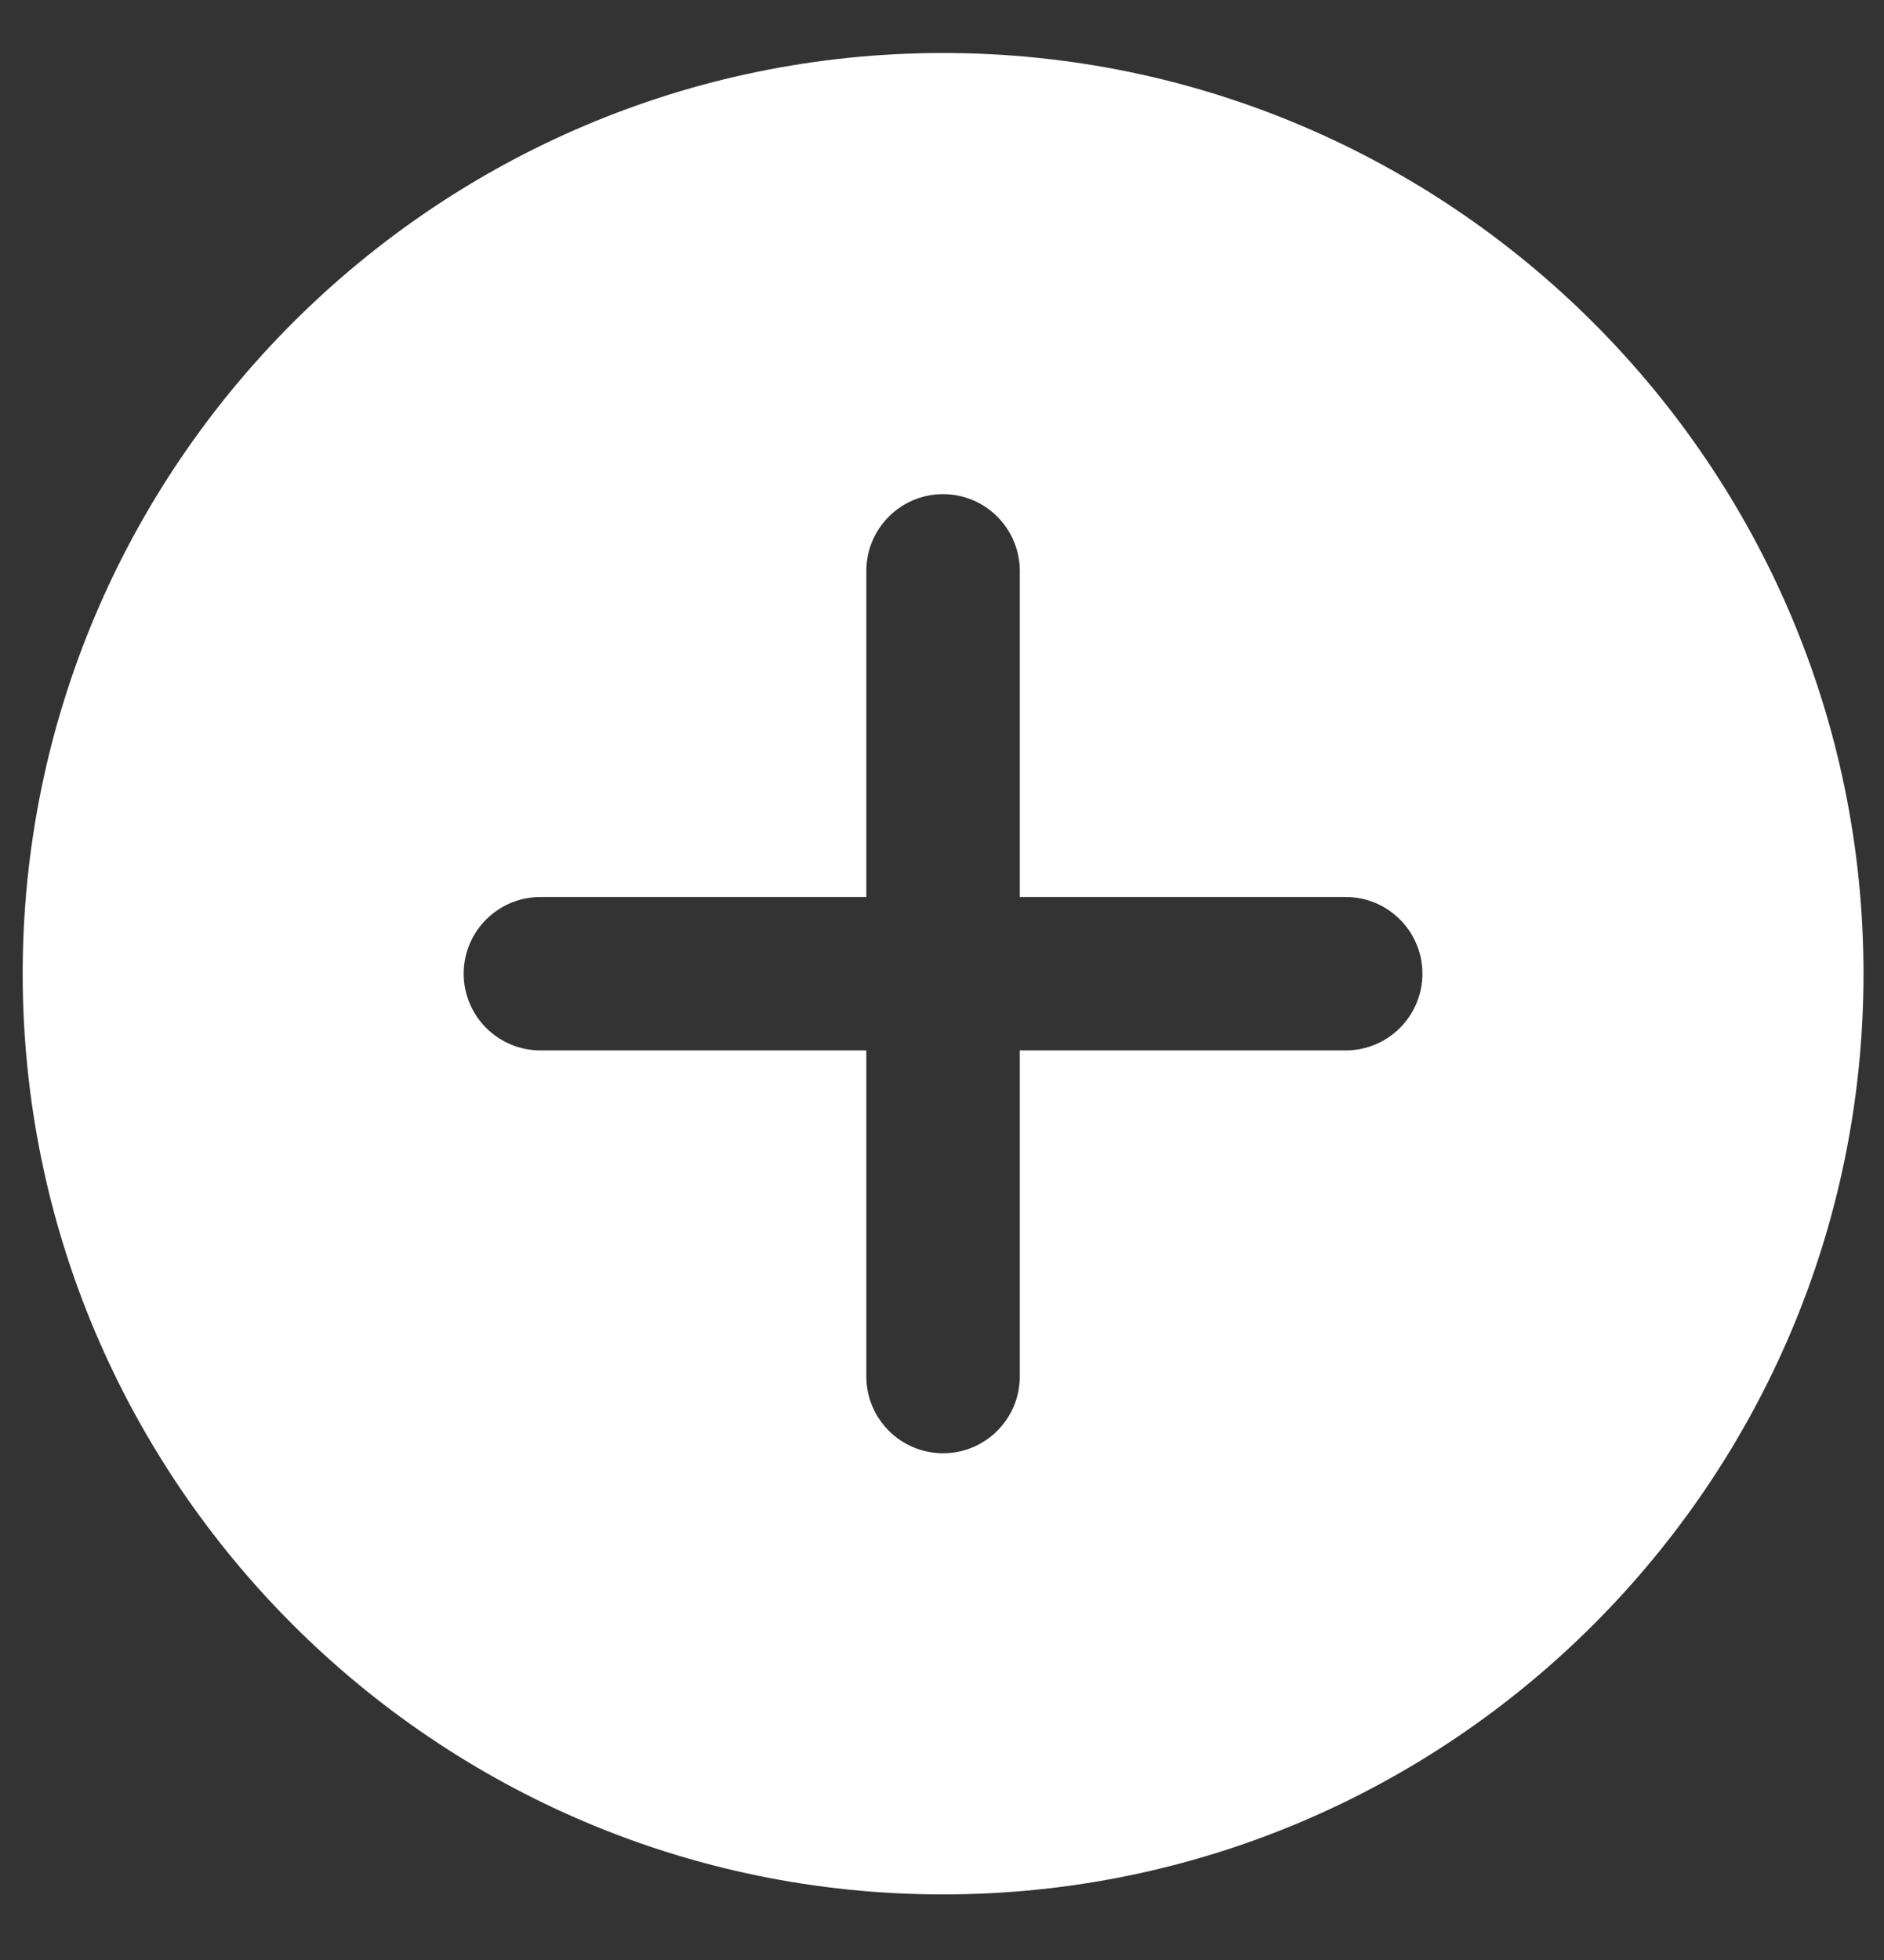 <svg width="25" height="26" viewBox="0 0 25 26" fill="none" xmlns="http://www.w3.org/2000/svg">
<rect x="0" y="0" width="25" height="26" fill="#333333" stroke="none"/>
<path fill-rule="evenodd" clip-rule="evenodd" d="M0.301 12.917C0.301 6.182 5.779 0.703 12.514 0.703C19.249 0.703 24.728 6.182 24.728 12.917C24.728 19.651 19.249 25.13 12.514 25.13C5.779 25.13 0.301 19.651 0.301 12.917ZM13.532 13.934H17.858C18.419 13.934 18.875 13.478 18.875 12.916C18.875 12.355 18.419 11.899 17.858 11.899H13.532V7.573C13.532 7.011 13.076 6.555 12.514 6.555C11.952 6.555 11.496 7.011 11.496 7.573V11.899H7.171C6.609 11.899 6.153 12.355 6.153 12.916C6.153 13.478 6.609 13.934 7.171 13.934H11.496V18.26C11.496 18.822 11.952 19.278 12.514 19.278C13.076 19.278 13.532 18.822 13.532 18.26V13.934Z" fill="white"/>
</svg>

